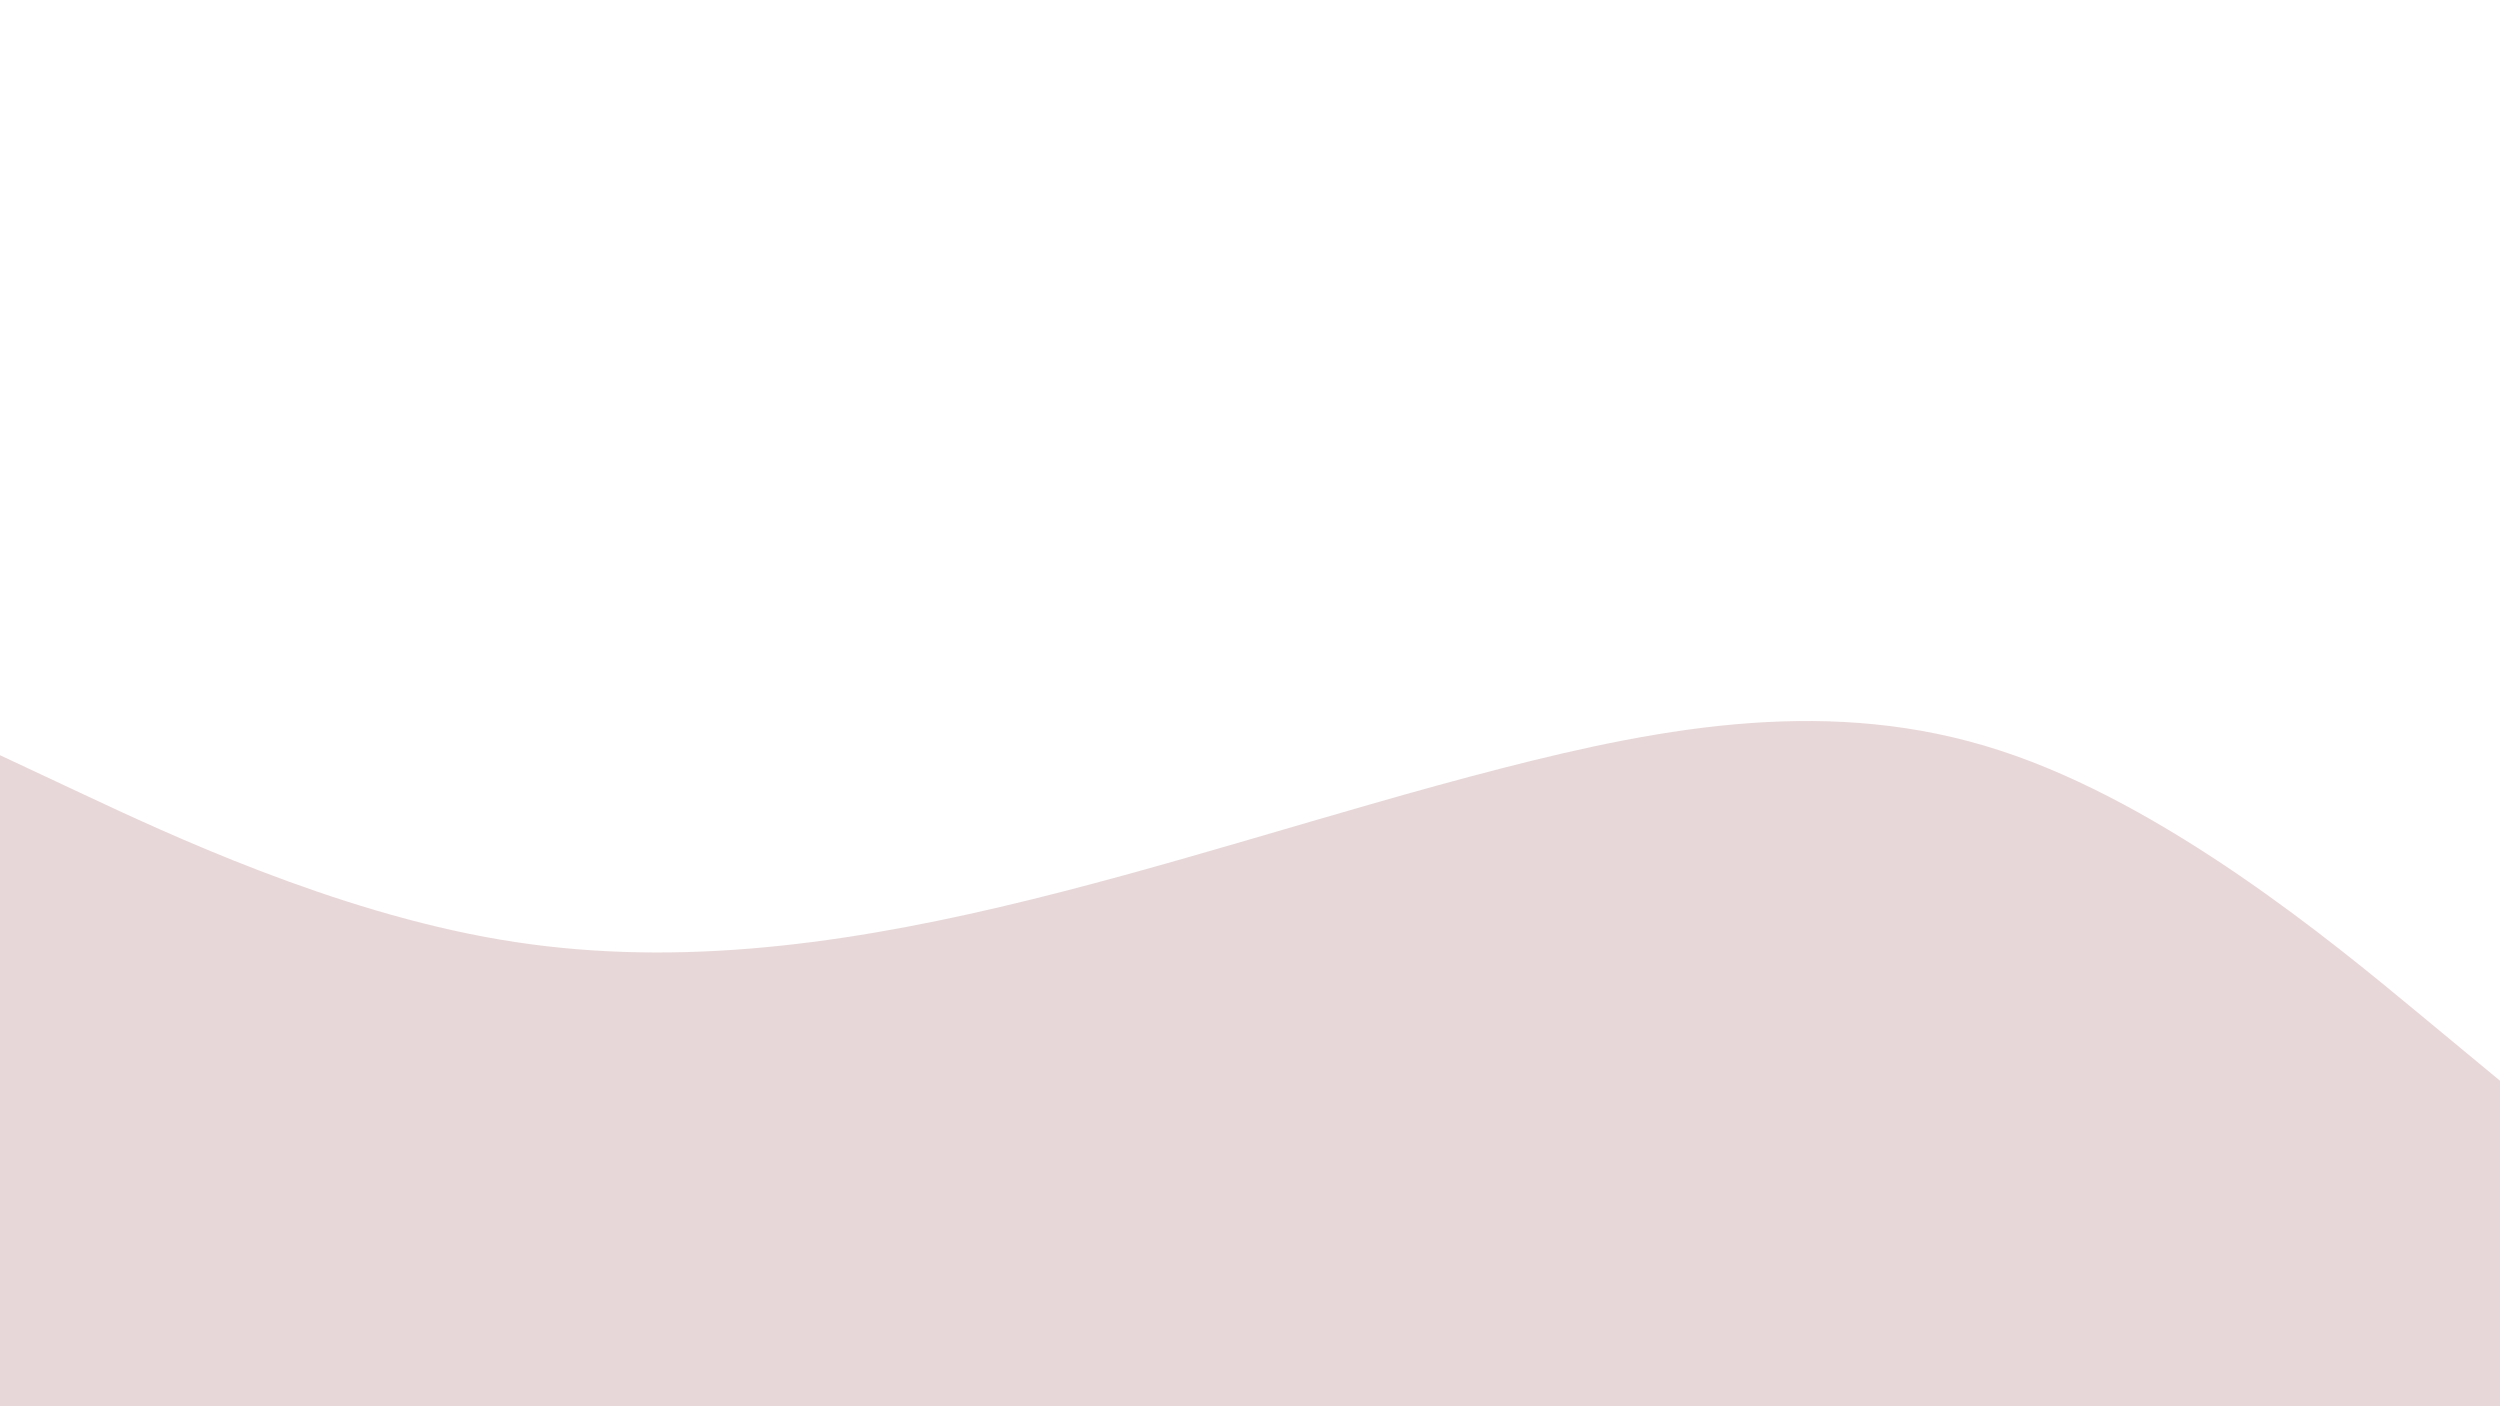 <svg id="visual" viewBox="0 0 960 540" width="960" height="540" xmlns="http://www.w3.org/2000/svg" xmlns:xlink="http://www.w3.org/1999/xlink" version="1.1"><path d="M0 290L32 305C64 320 128 350 192 360.8C256 371.7 320 363.3 384 348.3C448 333.3 512 311.7 576 295.2C640 278.7 704 267.3 768 288.2C832 309 896 362 928 388.5L960 415L960 541L928 541C896 541 832 541 768 541C704 541 640 541 576 541C512 541 448 541 384 541C320 541 256 541 192 541C128 541 64 541 32 541L0 541Z" fill="#e8d7d8" stroke-linecap="round" stroke-linejoin="miter"></path></svg>